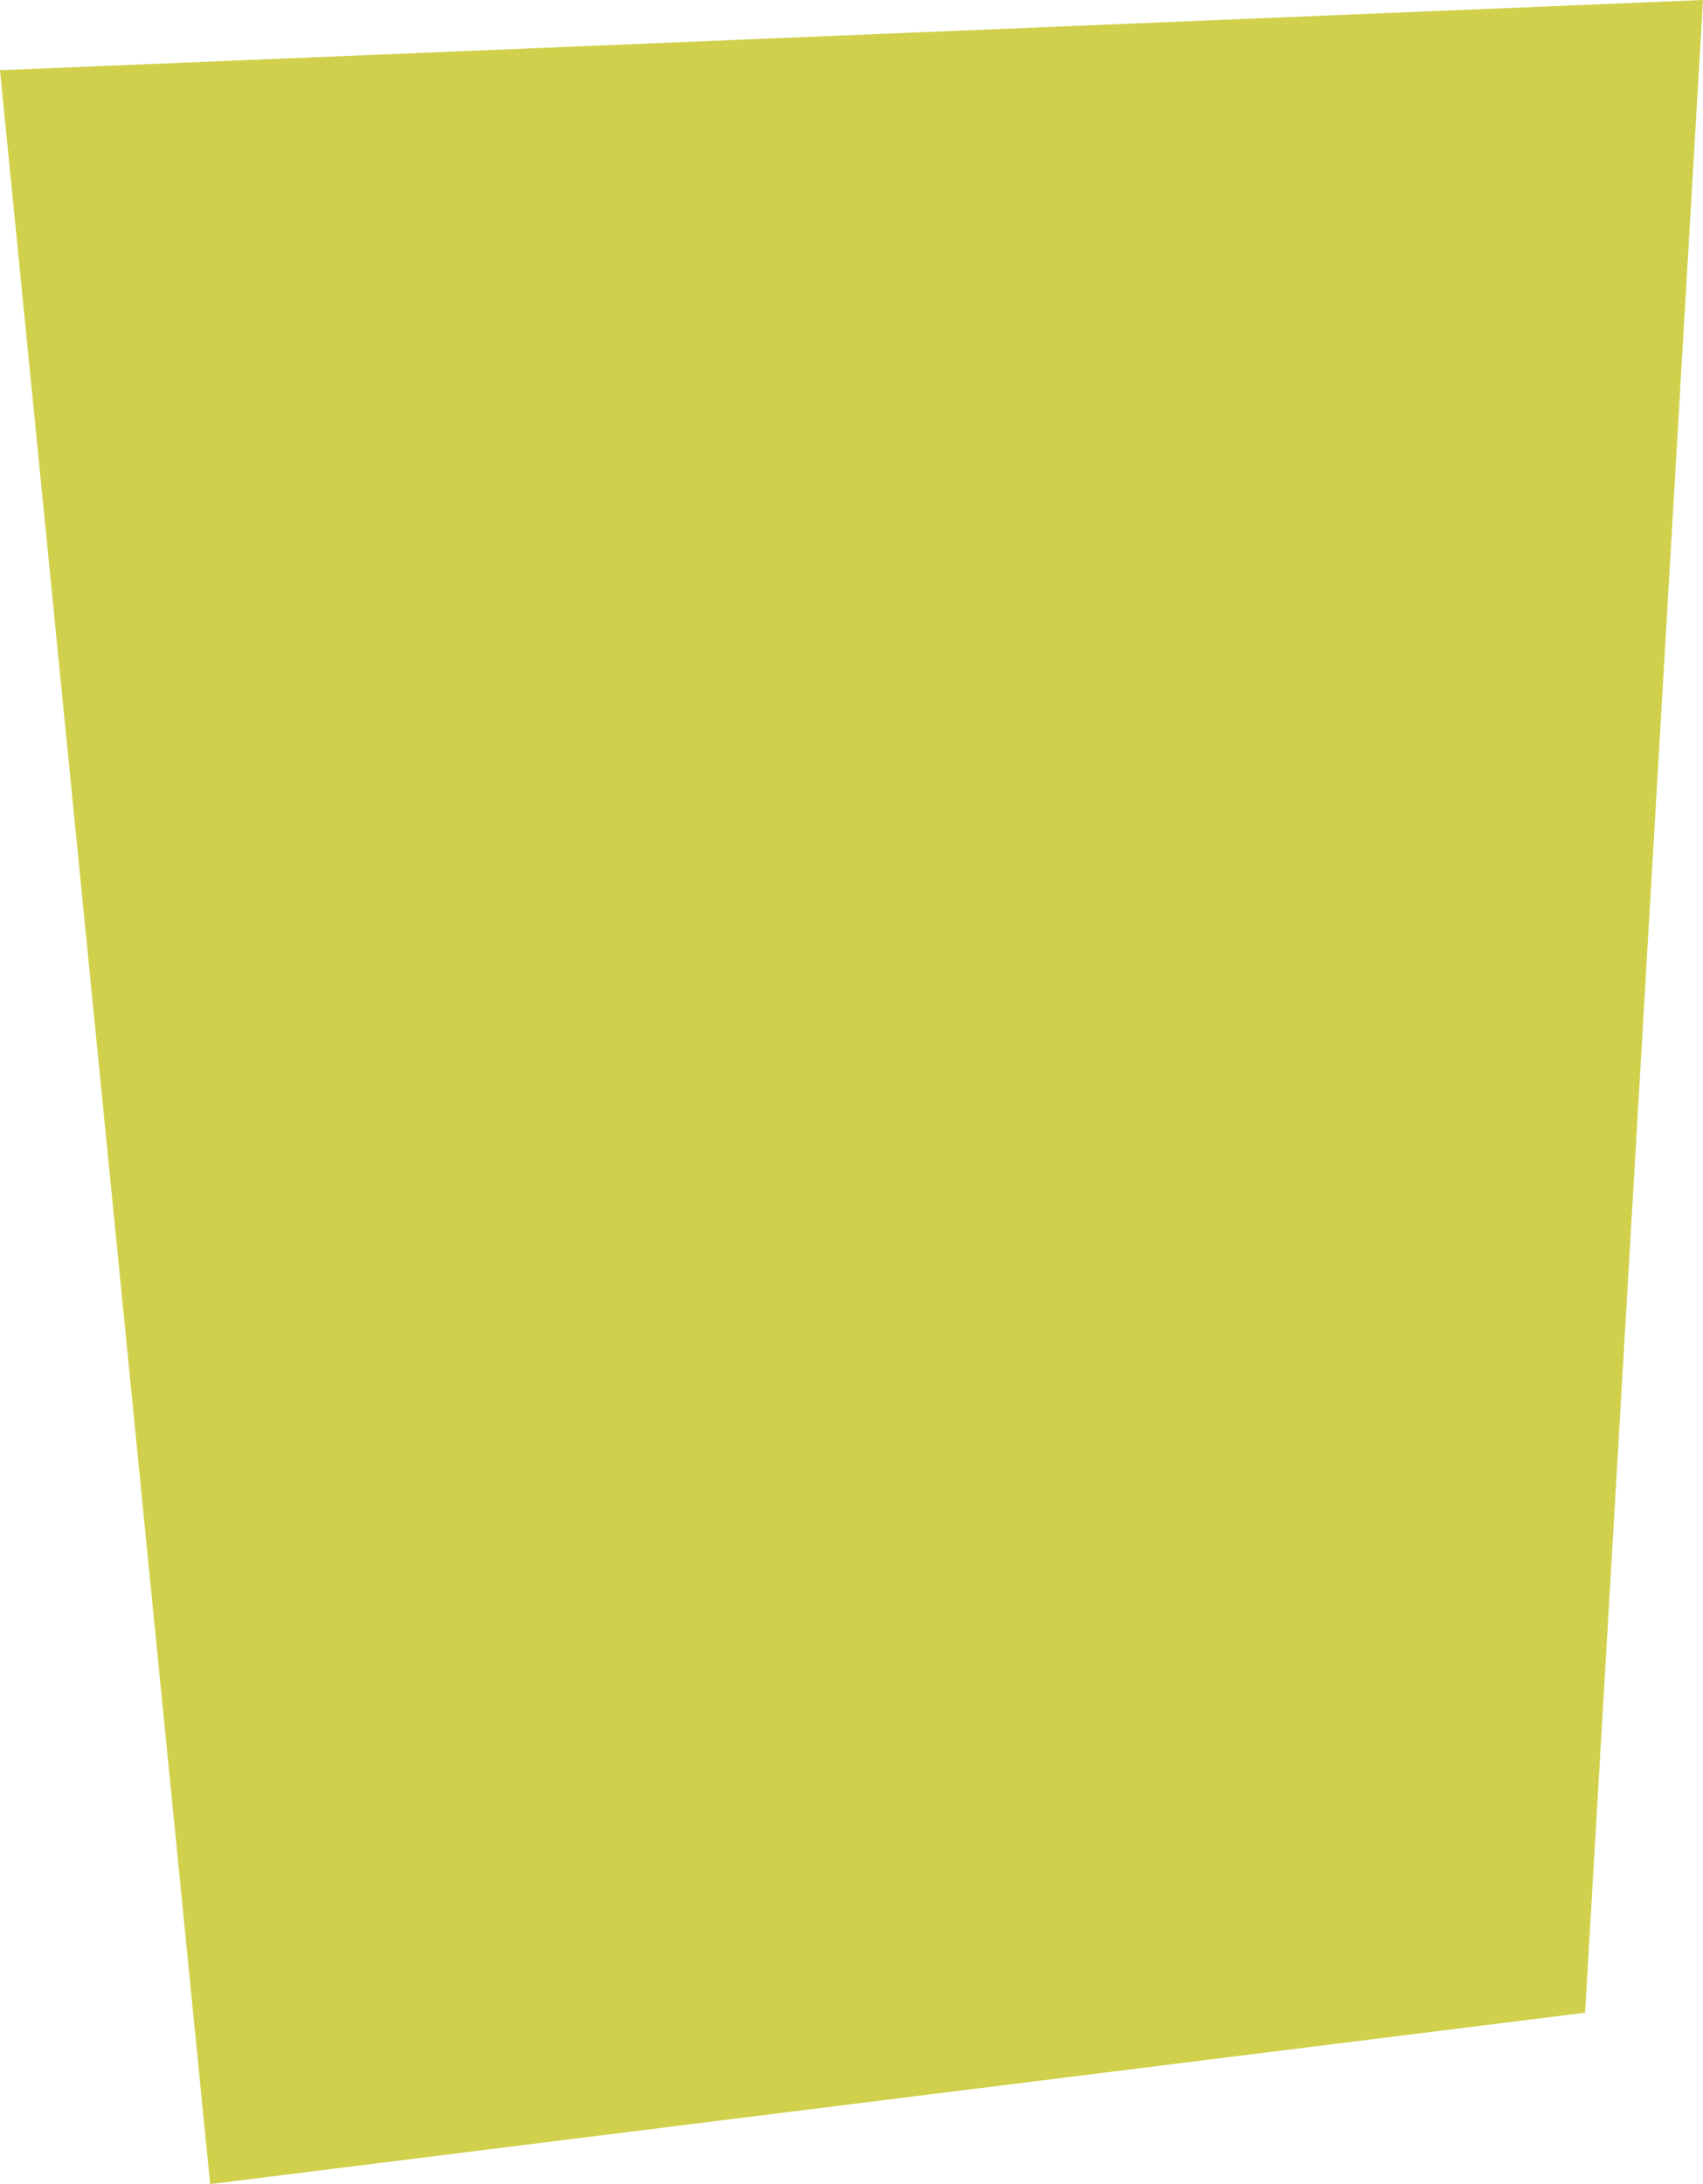 <?xml version="1.0" encoding="UTF-8" standalone="no"?>
<!-- Created with Inkscape (http://www.inkscape.org/) -->

<svg
   xmlns:dc="http://purl.org/dc/elements/1.1/"
   xmlns:cc="http://creativecommons.org/ns#"
   xmlns:rdf="http://www.w3.org/1999/02/22-rdf-syntax-ns#"
   xmlns:svg="http://www.w3.org/2000/svg"
   xmlns="http://www.w3.org/2000/svg"
   xmlns:sodipodi="http://sodipodi.sourceforge.net/DTD/sodipodi-0.dtd"
   xmlns:inkscape="http://www.inkscape.org/namespaces/inkscape"
   width="94.757mm"
   height="121.522mm"
   viewBox="0 0 94.757 121.522"
   version="1.1"
   id="svg4561"
   inkscape:version="0.92.4 (5da689c313, 2019-01-14)"
   sodipodi:docname="social_02.svg">
  <defs
     id="defs4555" />
  <sodipodi:namedview
     id="base"
     pagecolor="#ffffff"
     bordercolor="#666666"
     borderopacity="1.0"
     inkscape:pageopacity="0.0"
     inkscape:pageshadow="2"
     inkscape:zoom="0.7"
     inkscape:cx="-107.59551"
     inkscape:cy="274.77885"
     inkscape:document-units="mm"
     inkscape:current-layer="layer1"
     showgrid="false"
     fit-margin-top="0"
     fit-margin-left="0"
     fit-margin-right="0"
     fit-margin-bottom="0"
     inkscape:window-width="1600"
     inkscape:window-height="837"
     inkscape:window-x="-8"
     inkscape:window-y="-8"
     inkscape:window-maximized="1" />
  <g
     inkscape:label="Layer 1"
     inkscape:groupmode="layer"
     id="layer1"
     transform="translate(-53.329,-87.296)">
    <path
       inkscape:connector-curvature="0"
       id="path5119"
       d="m 53.329,91.204 94.757,-3.908 -6.561,111.986 -76.503,9.536 z"
       style="fill:#d0d04c;stroke-width:0.265"
       sodipodi:nodetypes="ccccc" />
  </g>
</svg>
